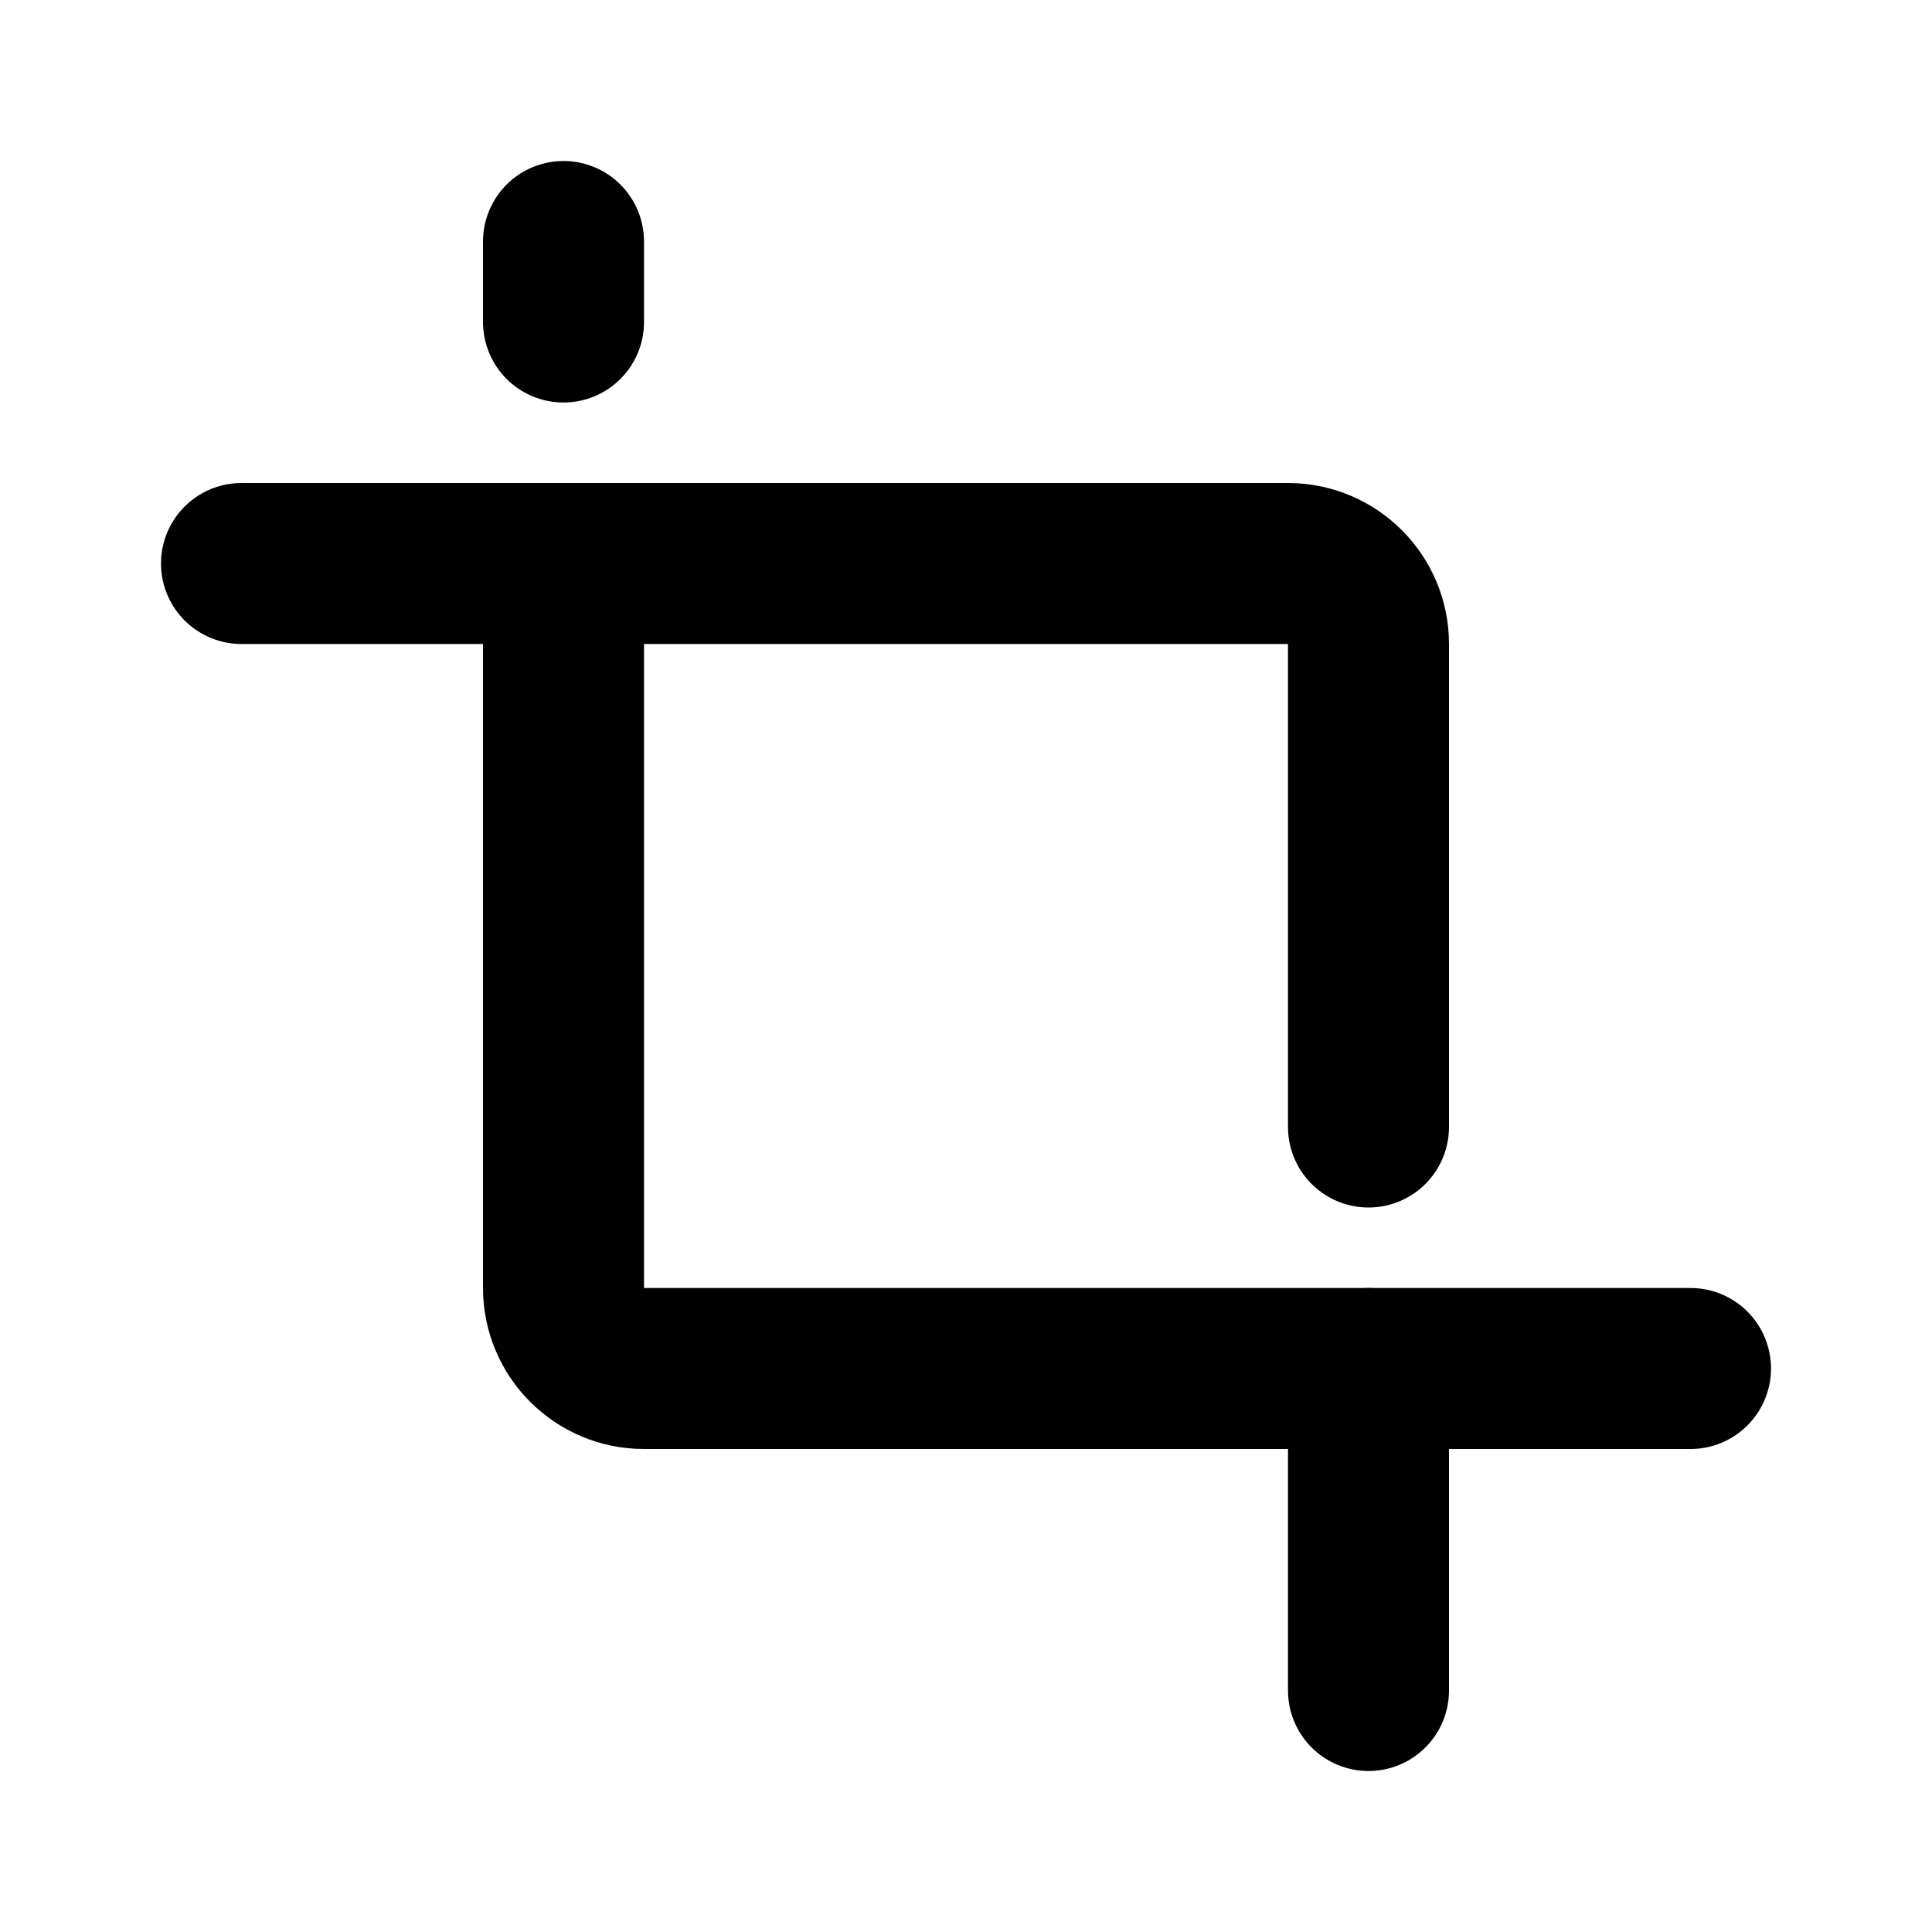 <svg width="24" height="24" viewBox="0 0 24 24" fill="none" xmlns="http://www.w3.org/2000/svg">
<path d="M7 3V4M21 17H8C7.448 17 7 16.552 7 16V10V7" stroke="black" stroke-width="2" stroke-linecap="round" stroke-linejoin="round"/>
<path d="M3 7L16 7C16.552 7 17 7.448 17 8V14M17 21V17" stroke="black" stroke-width="2" stroke-linecap="round" stroke-linejoin="round"/>
</svg>
